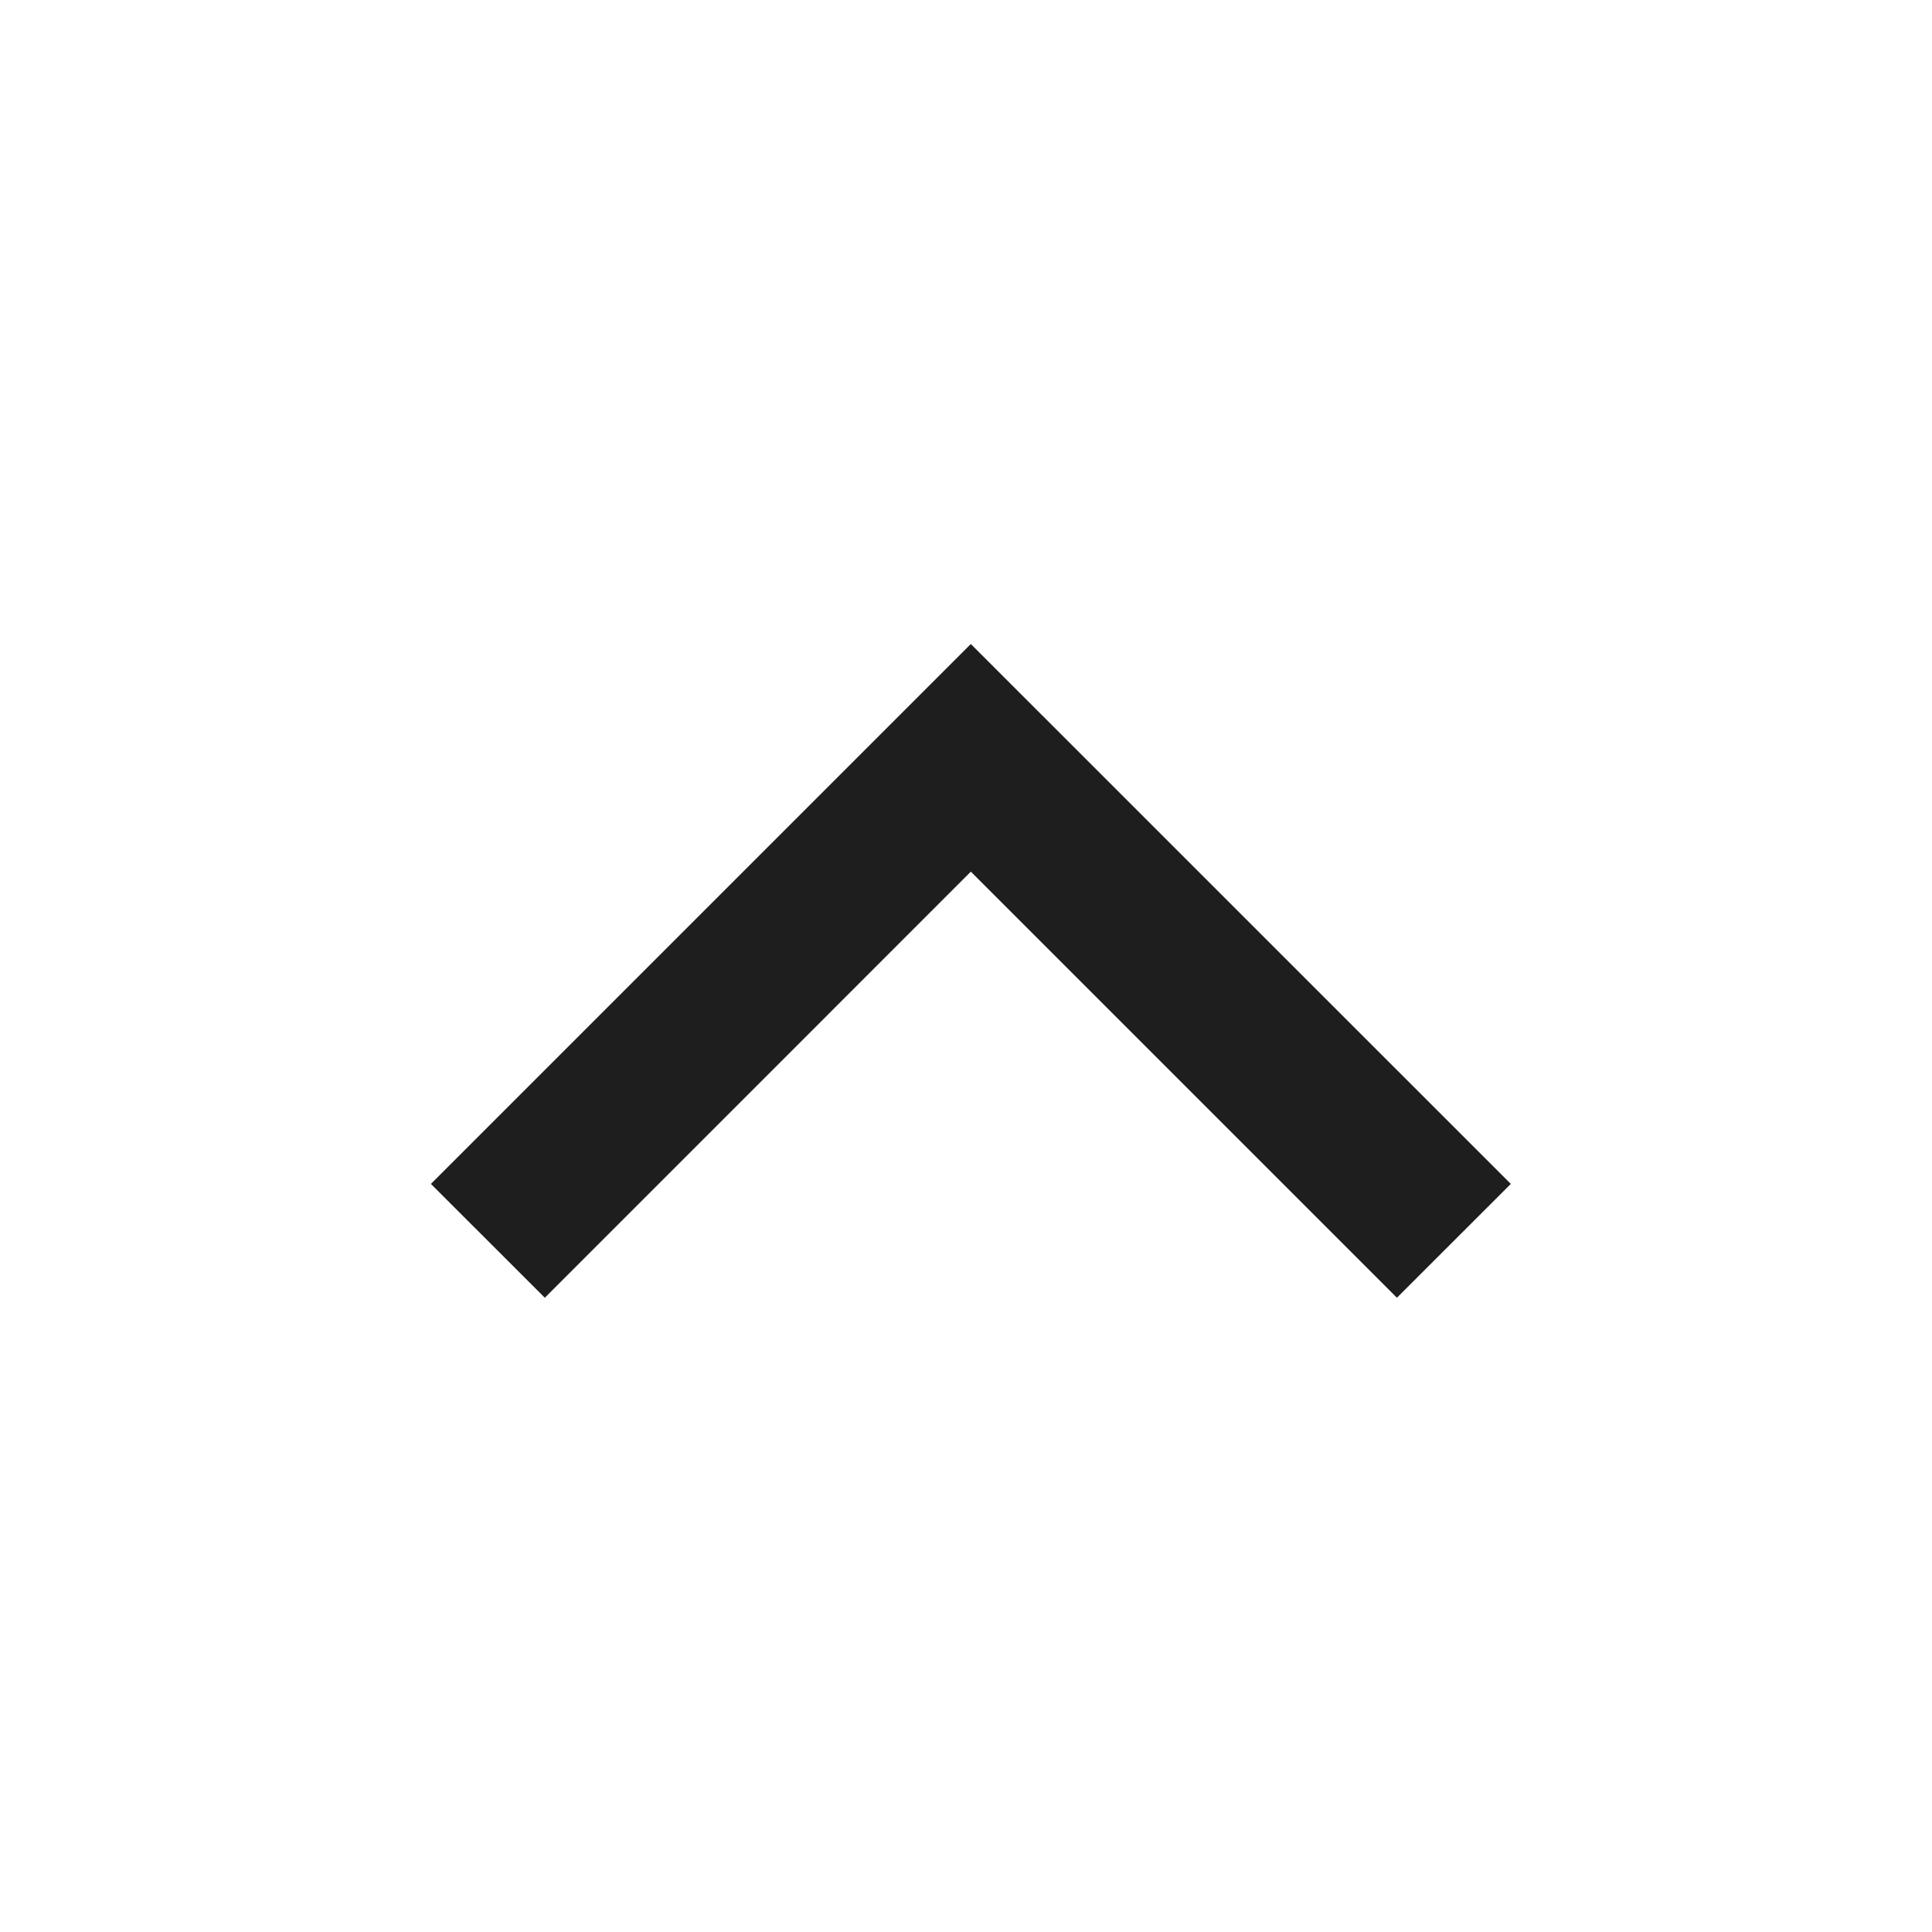 <svg width="24" height="24" viewBox="0 0 24 24" fill="none" xmlns="http://www.w3.org/2000/svg">
<path d="M12.06 10.828L17.353 16.121L18.768 14.707L12.06 8L5.353 14.707L6.768 16.121L12.06 10.828Z" fill="#1E1E1E"/>
</svg>
